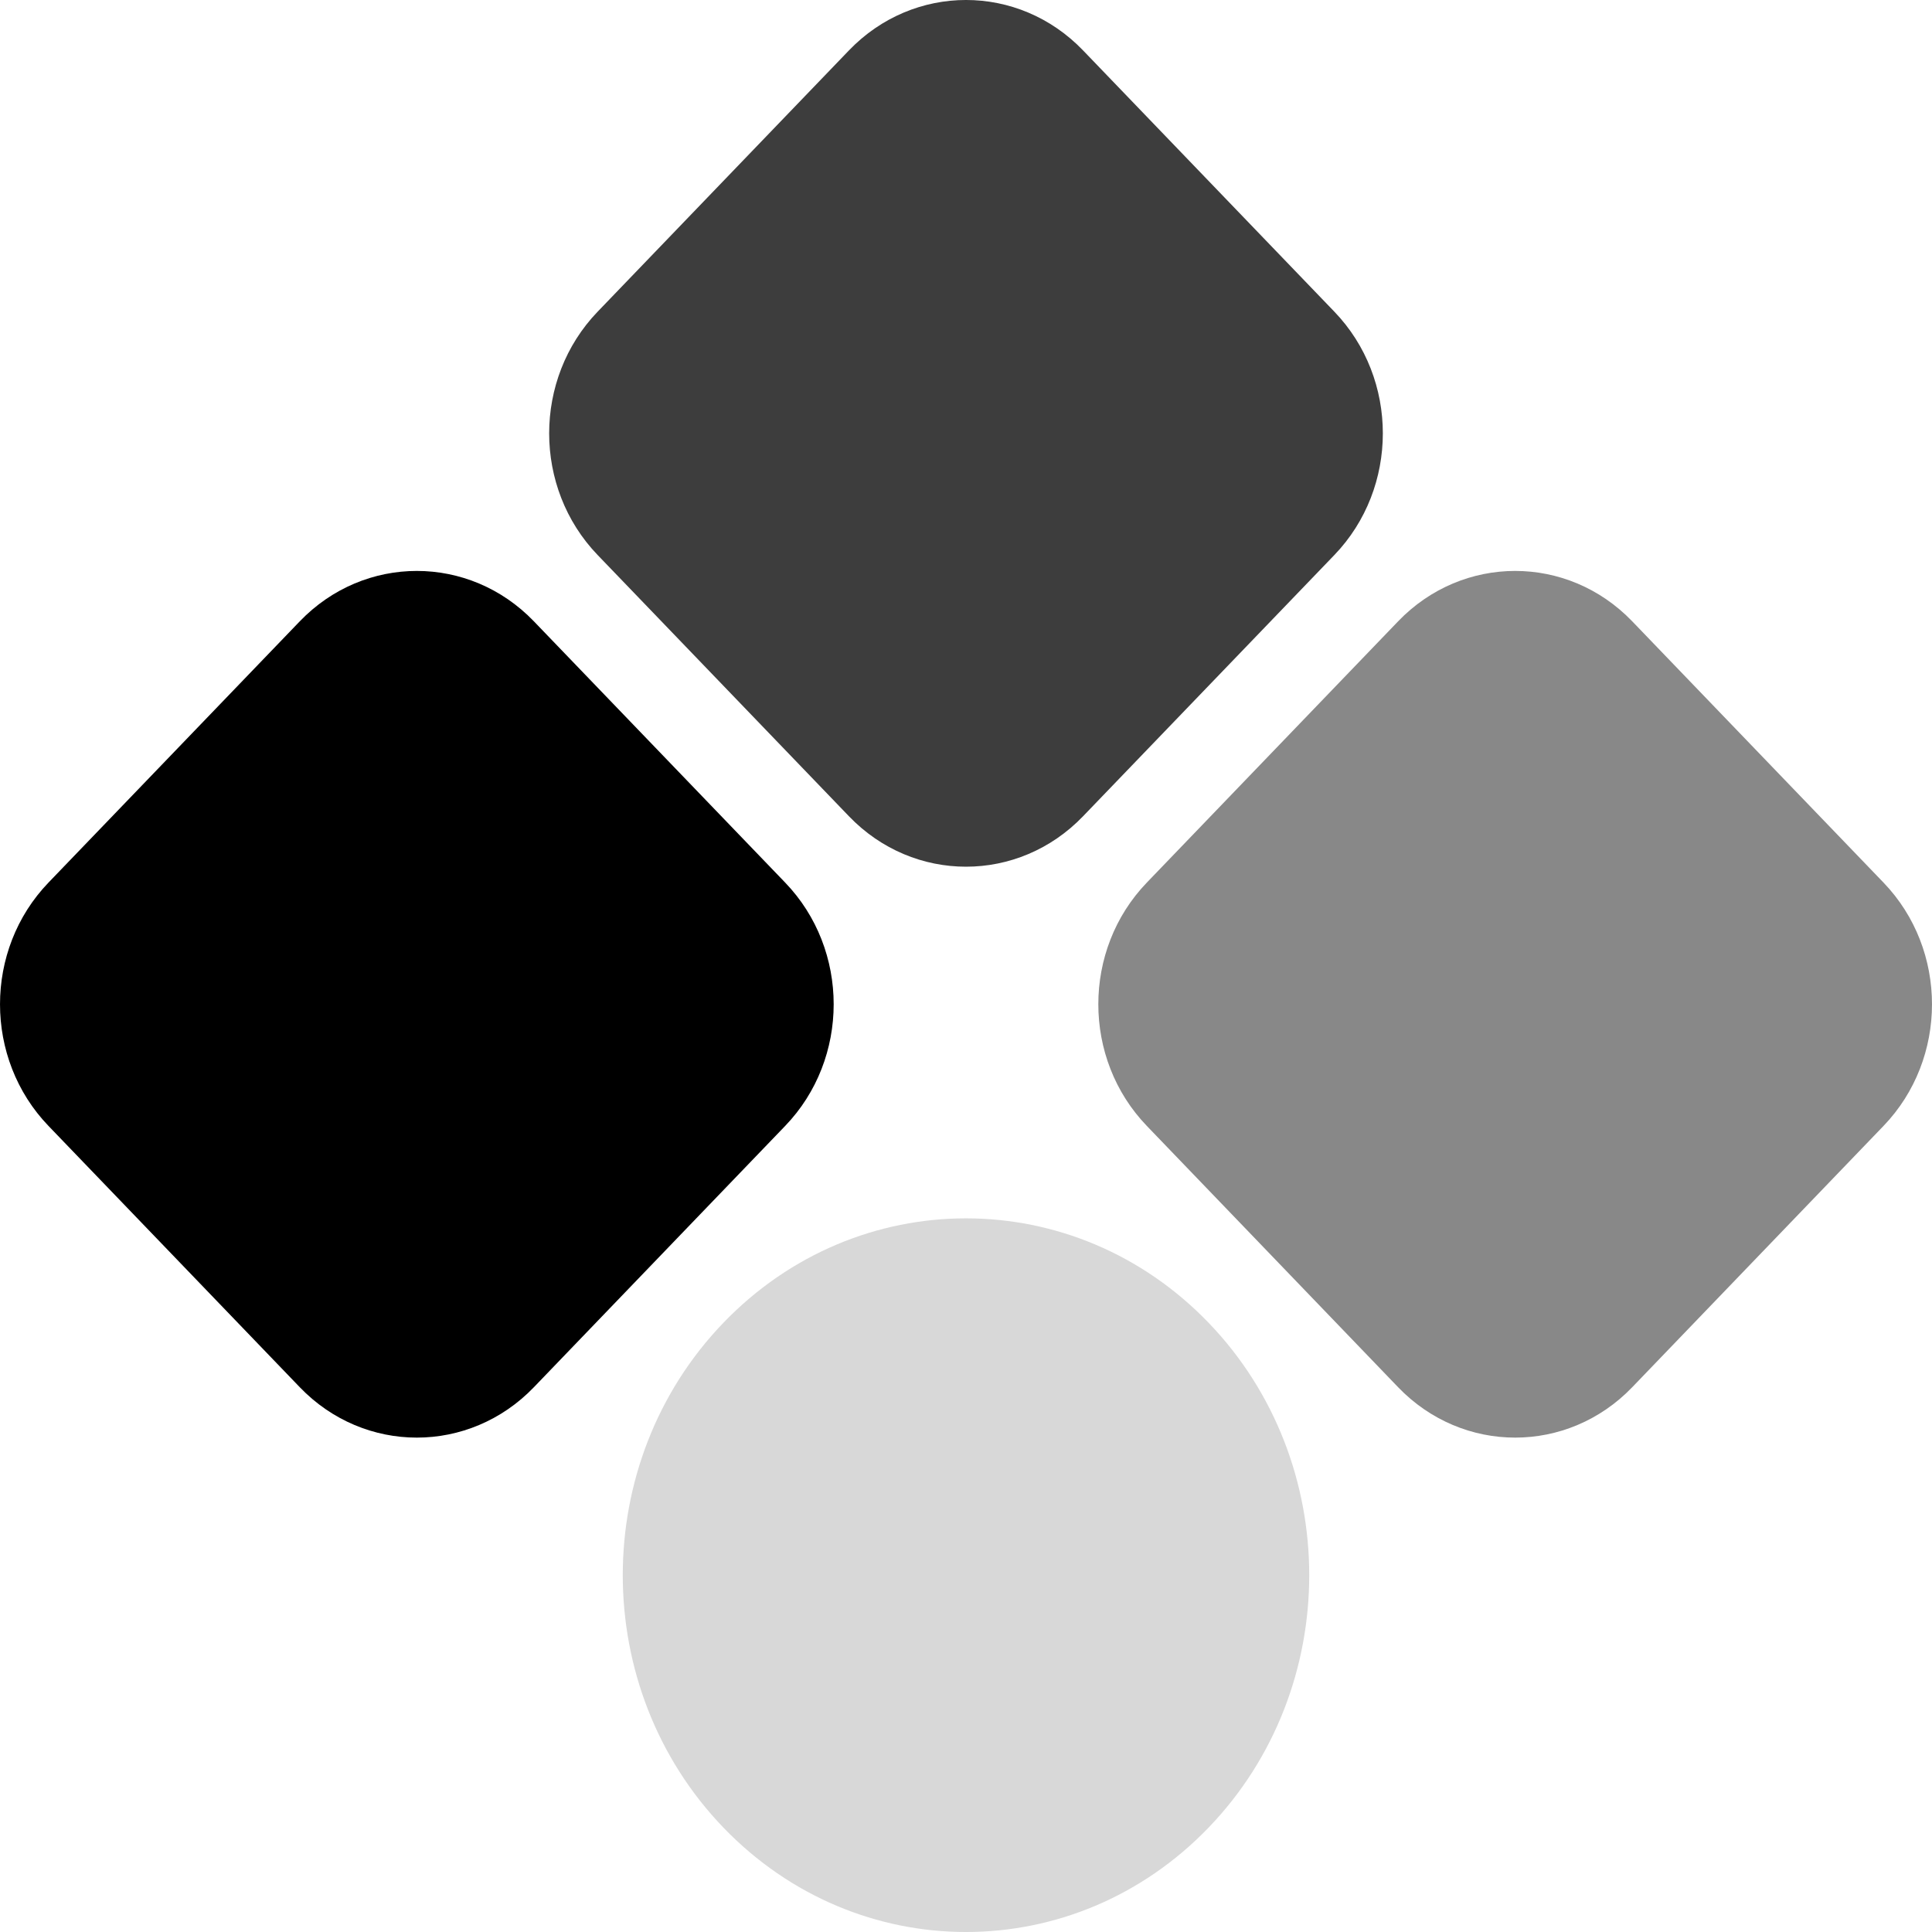 <svg width="50" height="50" viewBox="0 0 50 50" fill="none" xmlns="http://www.w3.org/2000/svg">
<path d="M1.255 29.139C-0.418 27.4 -0.418 24.58 1.255 22.841L7.758 16.08C9.431 14.341 12.144 14.341 13.817 16.08L20.32 22.841C21.994 24.58 21.994 27.4 20.32 29.139L13.817 35.901C12.144 37.64 9.431 37.64 7.758 35.901L1.255 29.139Z" fill="black"/>
<path d="M15.467 14.364C13.794 12.625 13.794 9.805 15.467 8.066L21.971 1.304C23.644 -0.435 26.356 -0.435 28.029 1.304L34.533 8.066C36.206 9.805 36.206 12.625 34.533 14.364L28.029 21.125C26.356 22.865 23.644 22.865 21.971 21.125L15.467 14.364Z" fill="#3D3D3D"/>
<path d="M29.68 29.139C28.006 27.4 28.006 24.58 29.68 22.841L36.183 16.08C37.856 14.341 40.569 14.341 42.242 16.08L48.745 22.841C50.418 24.58 50.418 27.4 48.745 29.139L42.242 35.901C40.569 37.64 37.856 37.64 36.183 35.901L29.68 29.139Z" fill="#888888"/>
<path d="M18.719 47.295C15.25 43.689 15.25 37.842 18.719 34.236C22.188 30.629 27.812 30.629 31.281 34.236C34.75 37.842 34.75 43.689 31.281 47.295C27.812 50.902 22.188 50.902 18.719 47.295Z" fill="#D8D8D8"/>
</svg>
